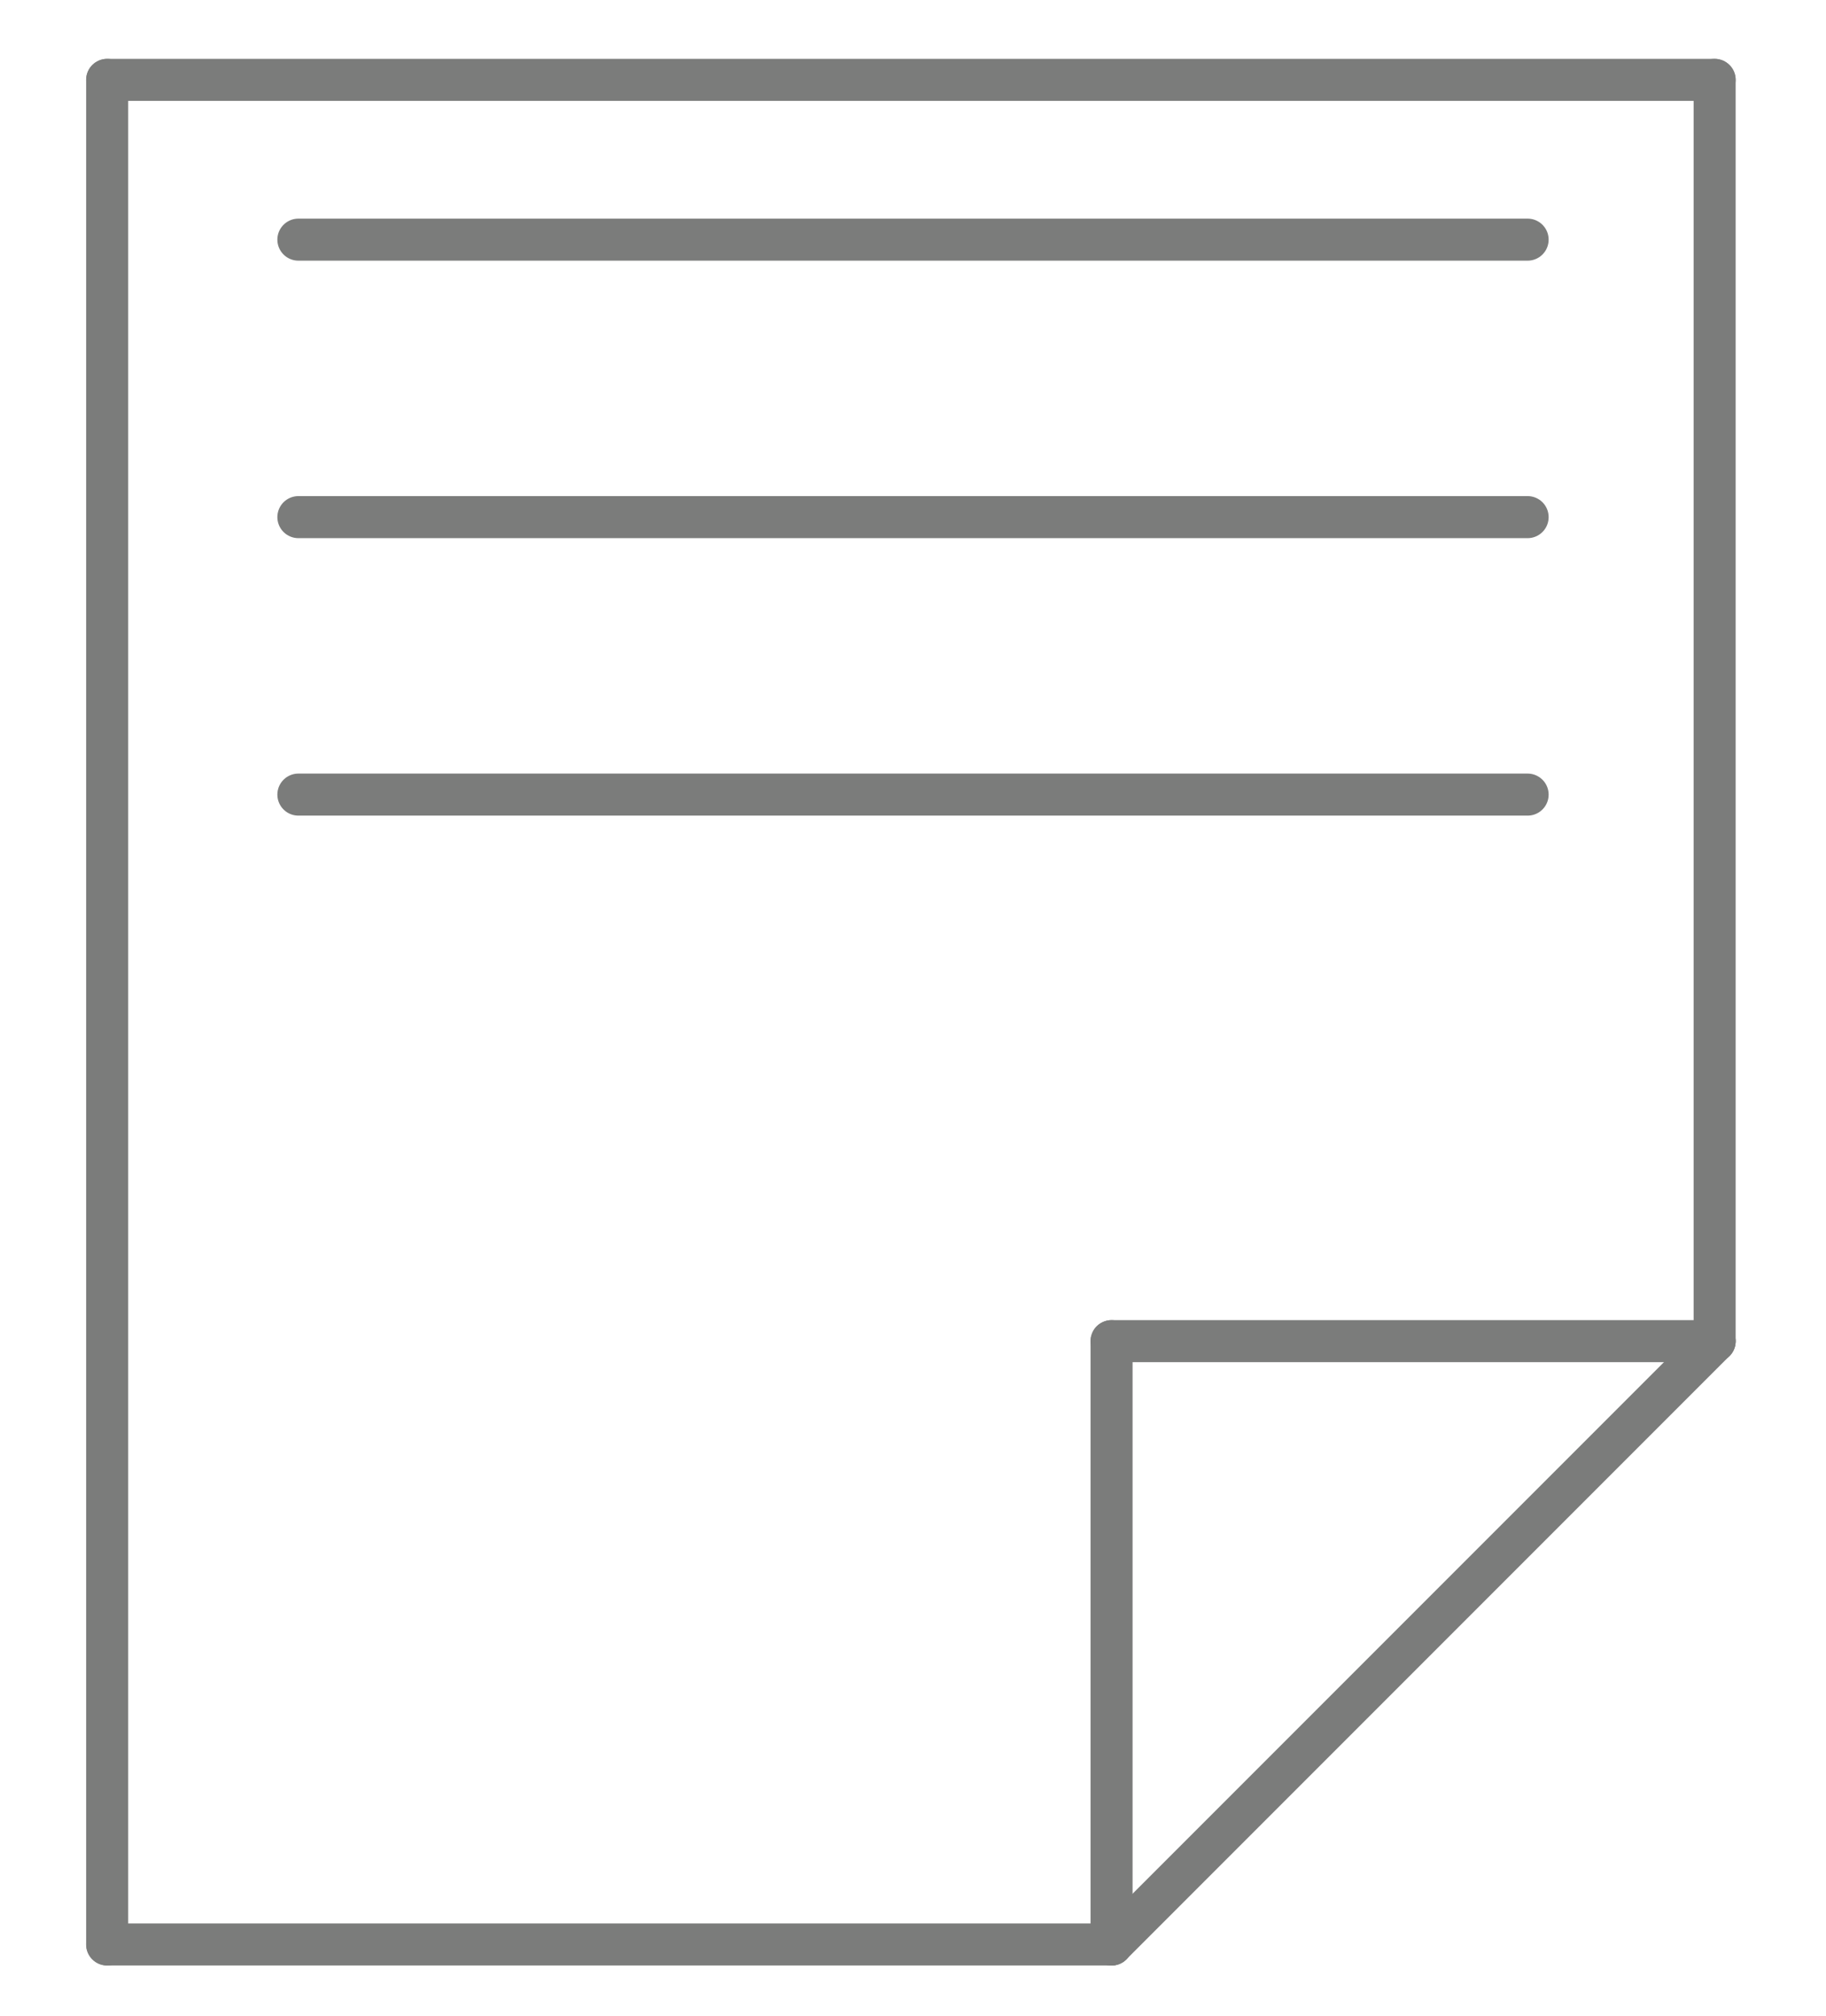 <?xml version="1.0" encoding="utf-8"?>
<!-- Generator: Adobe Illustrator 19.0.0, SVG Export Plug-In . SVG Version: 6.00 Build 0)  -->
<svg version="1.1" id="Capa_1" xmlns="http://www.w3.org/2000/svg" xmlns:xlink="http://www.w3.org/1999/xlink" x="0px" y="0px"
	 viewBox="0 0 86.9 95.9" style="enable-background:new 0 0 86.9 95.9;" xml:space="preserve">
<style type="text/css">
	.st0{fill:none;stroke:#7B7C7B;stroke-width:2;stroke-linecap:round;stroke-miterlimit:10;}
</style>
<line id="XMLID_1_" class="st0" x1="5.1" y1="3.8" x2="5.1" y2="92.5"/>
<line id="XMLID_2_" class="st0" x1="5.1" y1="3.8" x2="81.6" y2="3.8"/>
<line id="XMLID_3_" class="st0" x1="81.6" y1="3.8" x2="81.6" y2="63.8"/>
<line id="XMLID_4_" class="st0" x1="5.1" y1="92.5" x2="52.9" y2="92.5"/>
<line id="XMLID_5_" class="st0" x1="52.9" y1="92.5" x2="81.6" y2="63.8"/>
<line id="XMLID_6_" class="st0" x1="52.9" y1="92.5" x2="52.9" y2="63.8"/>
<line id="XMLID_7_" class="st0" x1="52.9" y1="63.8" x2="81.6" y2="63.8"/>
<line id="XMLID_8_" class="st0" x1="14.2" y1="11.4" x2="72.7" y2="11.4"/>
<line id="XMLID_10_" class="st0" x1="14.2" y1="24.6" x2="72.7" y2="24.6"/>
<line id="XMLID_11_" class="st0" x1="14.2" y1="37.8" x2="72.7" y2="37.8"/>
</svg>
